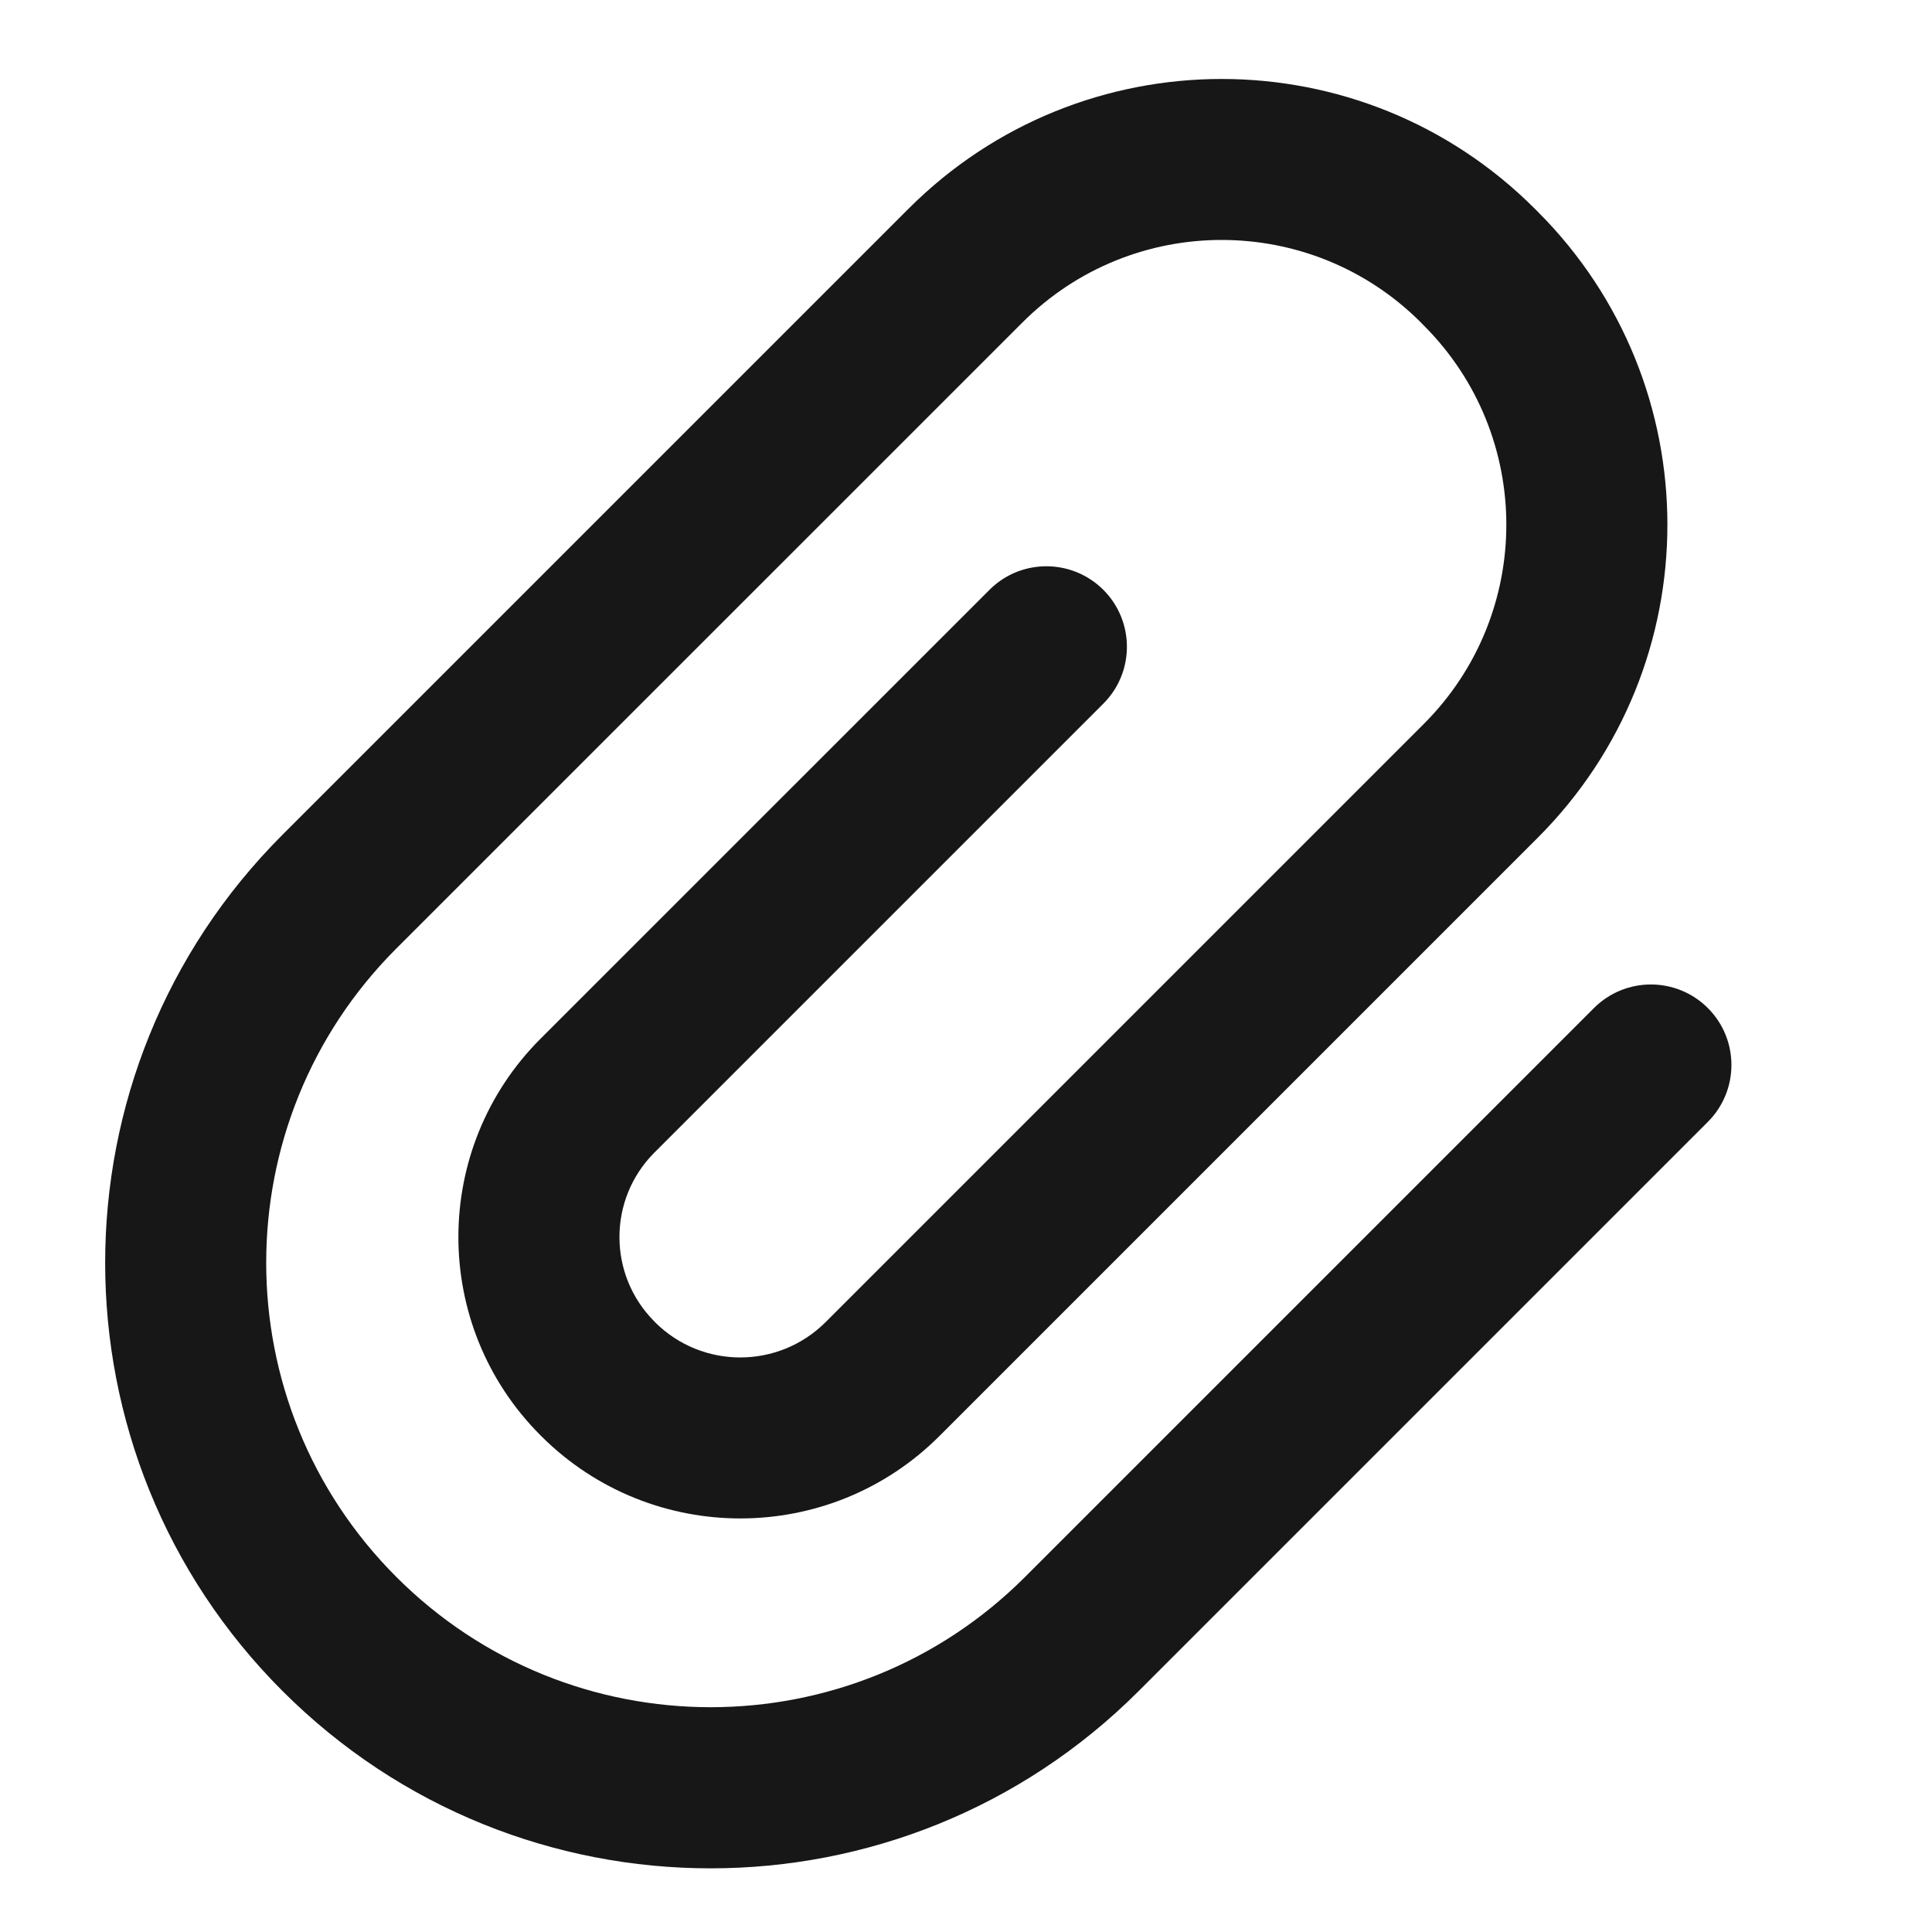 <svg xmlns="http://www.w3.org/2000/svg" xmlns:xlink="http://www.w3.org/1999/xlink" fill="none" version="1.1" width="24" height="24" viewBox="0 0 24 24"><defs><clipPath id="master_svg0_1161_23004"><rect x="0" y="0" width="24" height="24" rx="0"/></clipPath></defs><g clip-path="url(#master_svg0_1161_23004)"><g><path d="M12.304,7.315C12.696,6.936,13.32,6.942,13.706,7.327C14.092,7.713,14.097,8.337,13.718,8.729L8.13,14.317C7.55,14.897,7.55,15.837,8.13,16.417L8.14,16.428C8.727,17.01,9.673,17.007,10.257,16.423L17.687,8.993C19.054,7.626,19.054,5.41,17.687,4.043L17.651,4.006C16.284,2.639,14.068,2.639,12.701,4.006L4.923,11.783C2.768,13.939,2.768,17.434,4.924,19.59C7.079,21.746,10.574,21.747,12.731,19.592L19.801,12.522C20.192,12.132,20.824,12.132,21.215,12.522C21.606,12.912,21.606,13.545,21.216,13.936L14.146,21.006C11.209,23.943,6.447,23.944,3.51,21.007C0.572,18.07,0.572,13.307,3.509,10.37L11.287,2.592C13.435,0.444,16.917,0.444,19.065,2.592L19.102,2.629C21.25,4.777,21.25,8.259,19.102,10.407L11.672,17.837C10.31,19.2,8.102,19.205,6.733,17.849L6.727,17.843L6.715,17.831C5.354,16.47,5.354,14.264,6.715,12.903L12.304,7.315Z" fill="#171717" fill-opacity="1"/></g></g></svg>